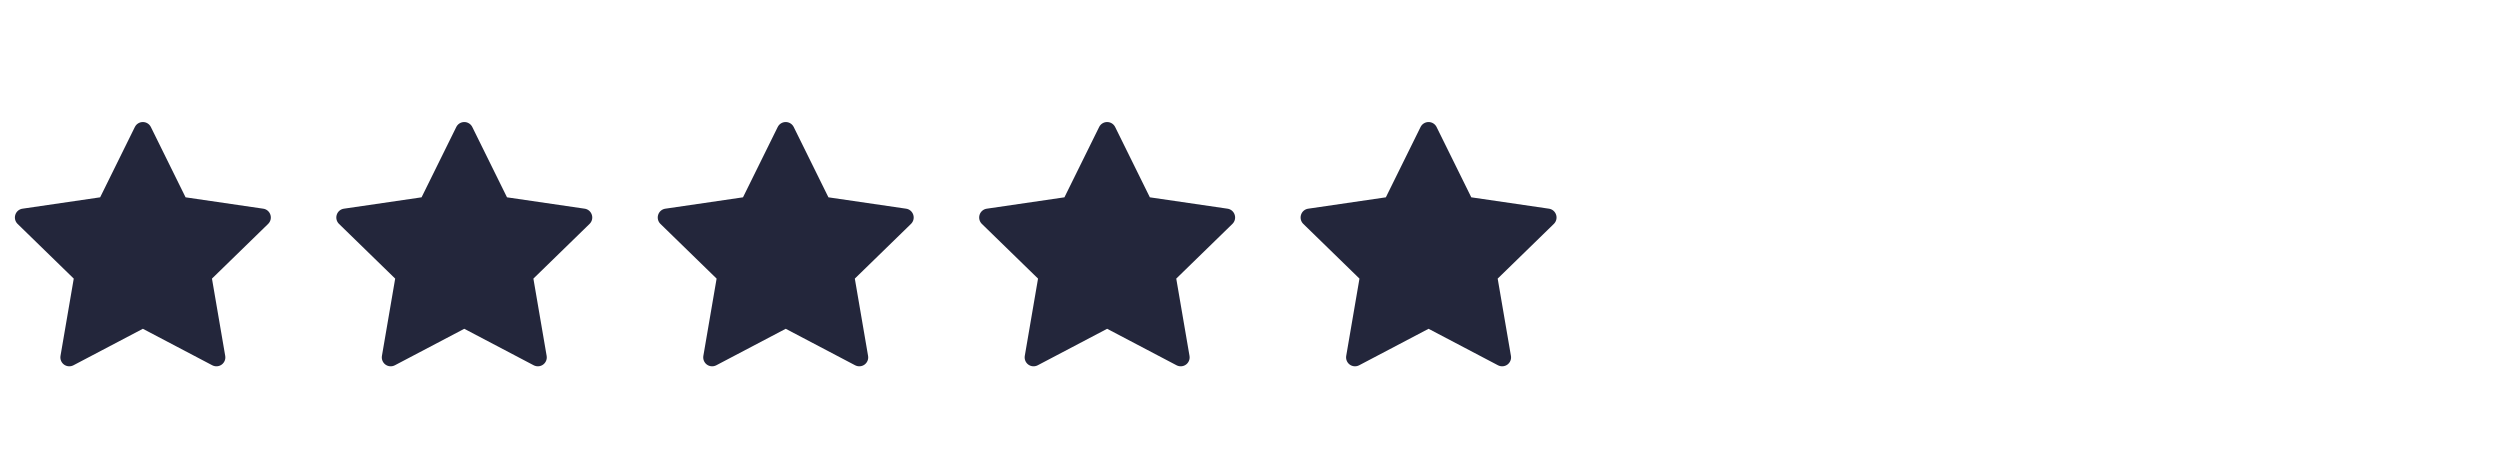 <svg width="70" height="13" viewBox="0 0 70 13" fill="none" xmlns="http://www.w3.org/2000/svg">
<path d="M4 3.417C4.095 3.417 4.182 3.471 4.224 3.556L5.196 5.525L7.37 5.843C7.464 5.856 7.542 5.922 7.571 6.013C7.601 6.103 7.576 6.203 7.508 6.269L5.935 7.801L6.306 9.964C6.323 10.058 6.284 10.153 6.207 10.209C6.13 10.265 6.028 10.272 5.944 10.228L4 9.206L2.056 10.228C1.972 10.272 1.87 10.265 1.793 10.209C1.716 10.153 1.678 10.058 1.694 9.964L2.065 7.801L0.492 6.269C0.424 6.203 0.4 6.103 0.429 6.013C0.458 5.922 0.536 5.856 0.631 5.843L2.804 5.525L3.776 3.556C3.818 3.471 3.905 3.417 4 3.417Z" fill="#23263B"/>
<path d="M13 3.417C13.095 3.417 13.182 3.471 13.224 3.556L14.196 5.525L16.37 5.843C16.464 5.856 16.542 5.922 16.571 6.013C16.601 6.103 16.576 6.203 16.508 6.269L14.935 7.801L15.306 9.964C15.323 10.058 15.284 10.153 15.207 10.209C15.13 10.265 15.028 10.272 14.944 10.228L13 9.206L11.056 10.228C10.972 10.272 10.87 10.265 10.793 10.209C10.716 10.153 10.678 10.058 10.694 9.964L11.065 7.801L9.492 6.269C9.424 6.203 9.4 6.103 9.429 6.013C9.458 5.922 9.536 5.856 9.631 5.843L11.804 5.525L12.776 3.556C12.818 3.471 12.905 3.417 13 3.417Z" fill="#23263B"/>
<path d="M22 3.417C22.095 3.417 22.182 3.471 22.224 3.556L23.196 5.525L25.37 5.843C25.464 5.856 25.542 5.922 25.571 6.013C25.601 6.103 25.576 6.203 25.508 6.269L23.935 7.801L24.306 9.964C24.323 10.058 24.284 10.153 24.207 10.209C24.13 10.265 24.028 10.272 23.944 10.228L22 9.206L20.056 10.228C19.972 10.272 19.87 10.265 19.793 10.209C19.716 10.153 19.678 10.058 19.694 9.964L20.065 7.801L18.492 6.269C18.424 6.203 18.4 6.103 18.429 6.013C18.458 5.922 18.537 5.856 18.631 5.843L20.804 5.525L21.776 3.556C21.818 3.471 21.905 3.417 22 3.417Z" fill="#23263B"/>
<path d="M31 3.417C31.095 3.417 31.182 3.471 31.224 3.556L32.196 5.525L34.37 5.843C34.464 5.856 34.542 5.922 34.571 6.013C34.601 6.103 34.576 6.203 34.508 6.269L32.935 7.801L33.306 9.964C33.323 10.058 33.284 10.153 33.207 10.209C33.13 10.265 33.028 10.272 32.944 10.228L31 9.206L29.056 10.228C28.972 10.272 28.87 10.265 28.793 10.209C28.716 10.153 28.678 10.058 28.694 9.964L29.065 7.801L27.492 6.269C27.424 6.203 27.4 6.103 27.429 6.013C27.458 5.922 27.537 5.856 27.631 5.843L29.804 5.525L30.776 3.556C30.818 3.471 30.905 3.417 31 3.417Z" fill="#23263B"/>
<path d="M40 3.417C40.095 3.417 40.182 3.471 40.224 3.556L41.196 5.525L43.37 5.843C43.464 5.856 43.542 5.922 43.571 6.013C43.601 6.103 43.576 6.203 43.508 6.269L41.935 7.801L42.306 9.964C42.323 10.058 42.284 10.153 42.207 10.209C42.13 10.265 42.028 10.272 41.944 10.228L40 9.206L38.056 10.228C37.972 10.272 37.87 10.265 37.793 10.209C37.716 10.153 37.678 10.058 37.694 9.964L38.065 7.801L36.492 6.269C36.424 6.203 36.4 6.103 36.429 6.013C36.458 5.922 36.536 5.856 36.631 5.843L38.804 5.525L39.776 3.556C39.818 3.471 39.905 3.417 40 3.417Z" fill="#23263B"/>
</svg>
